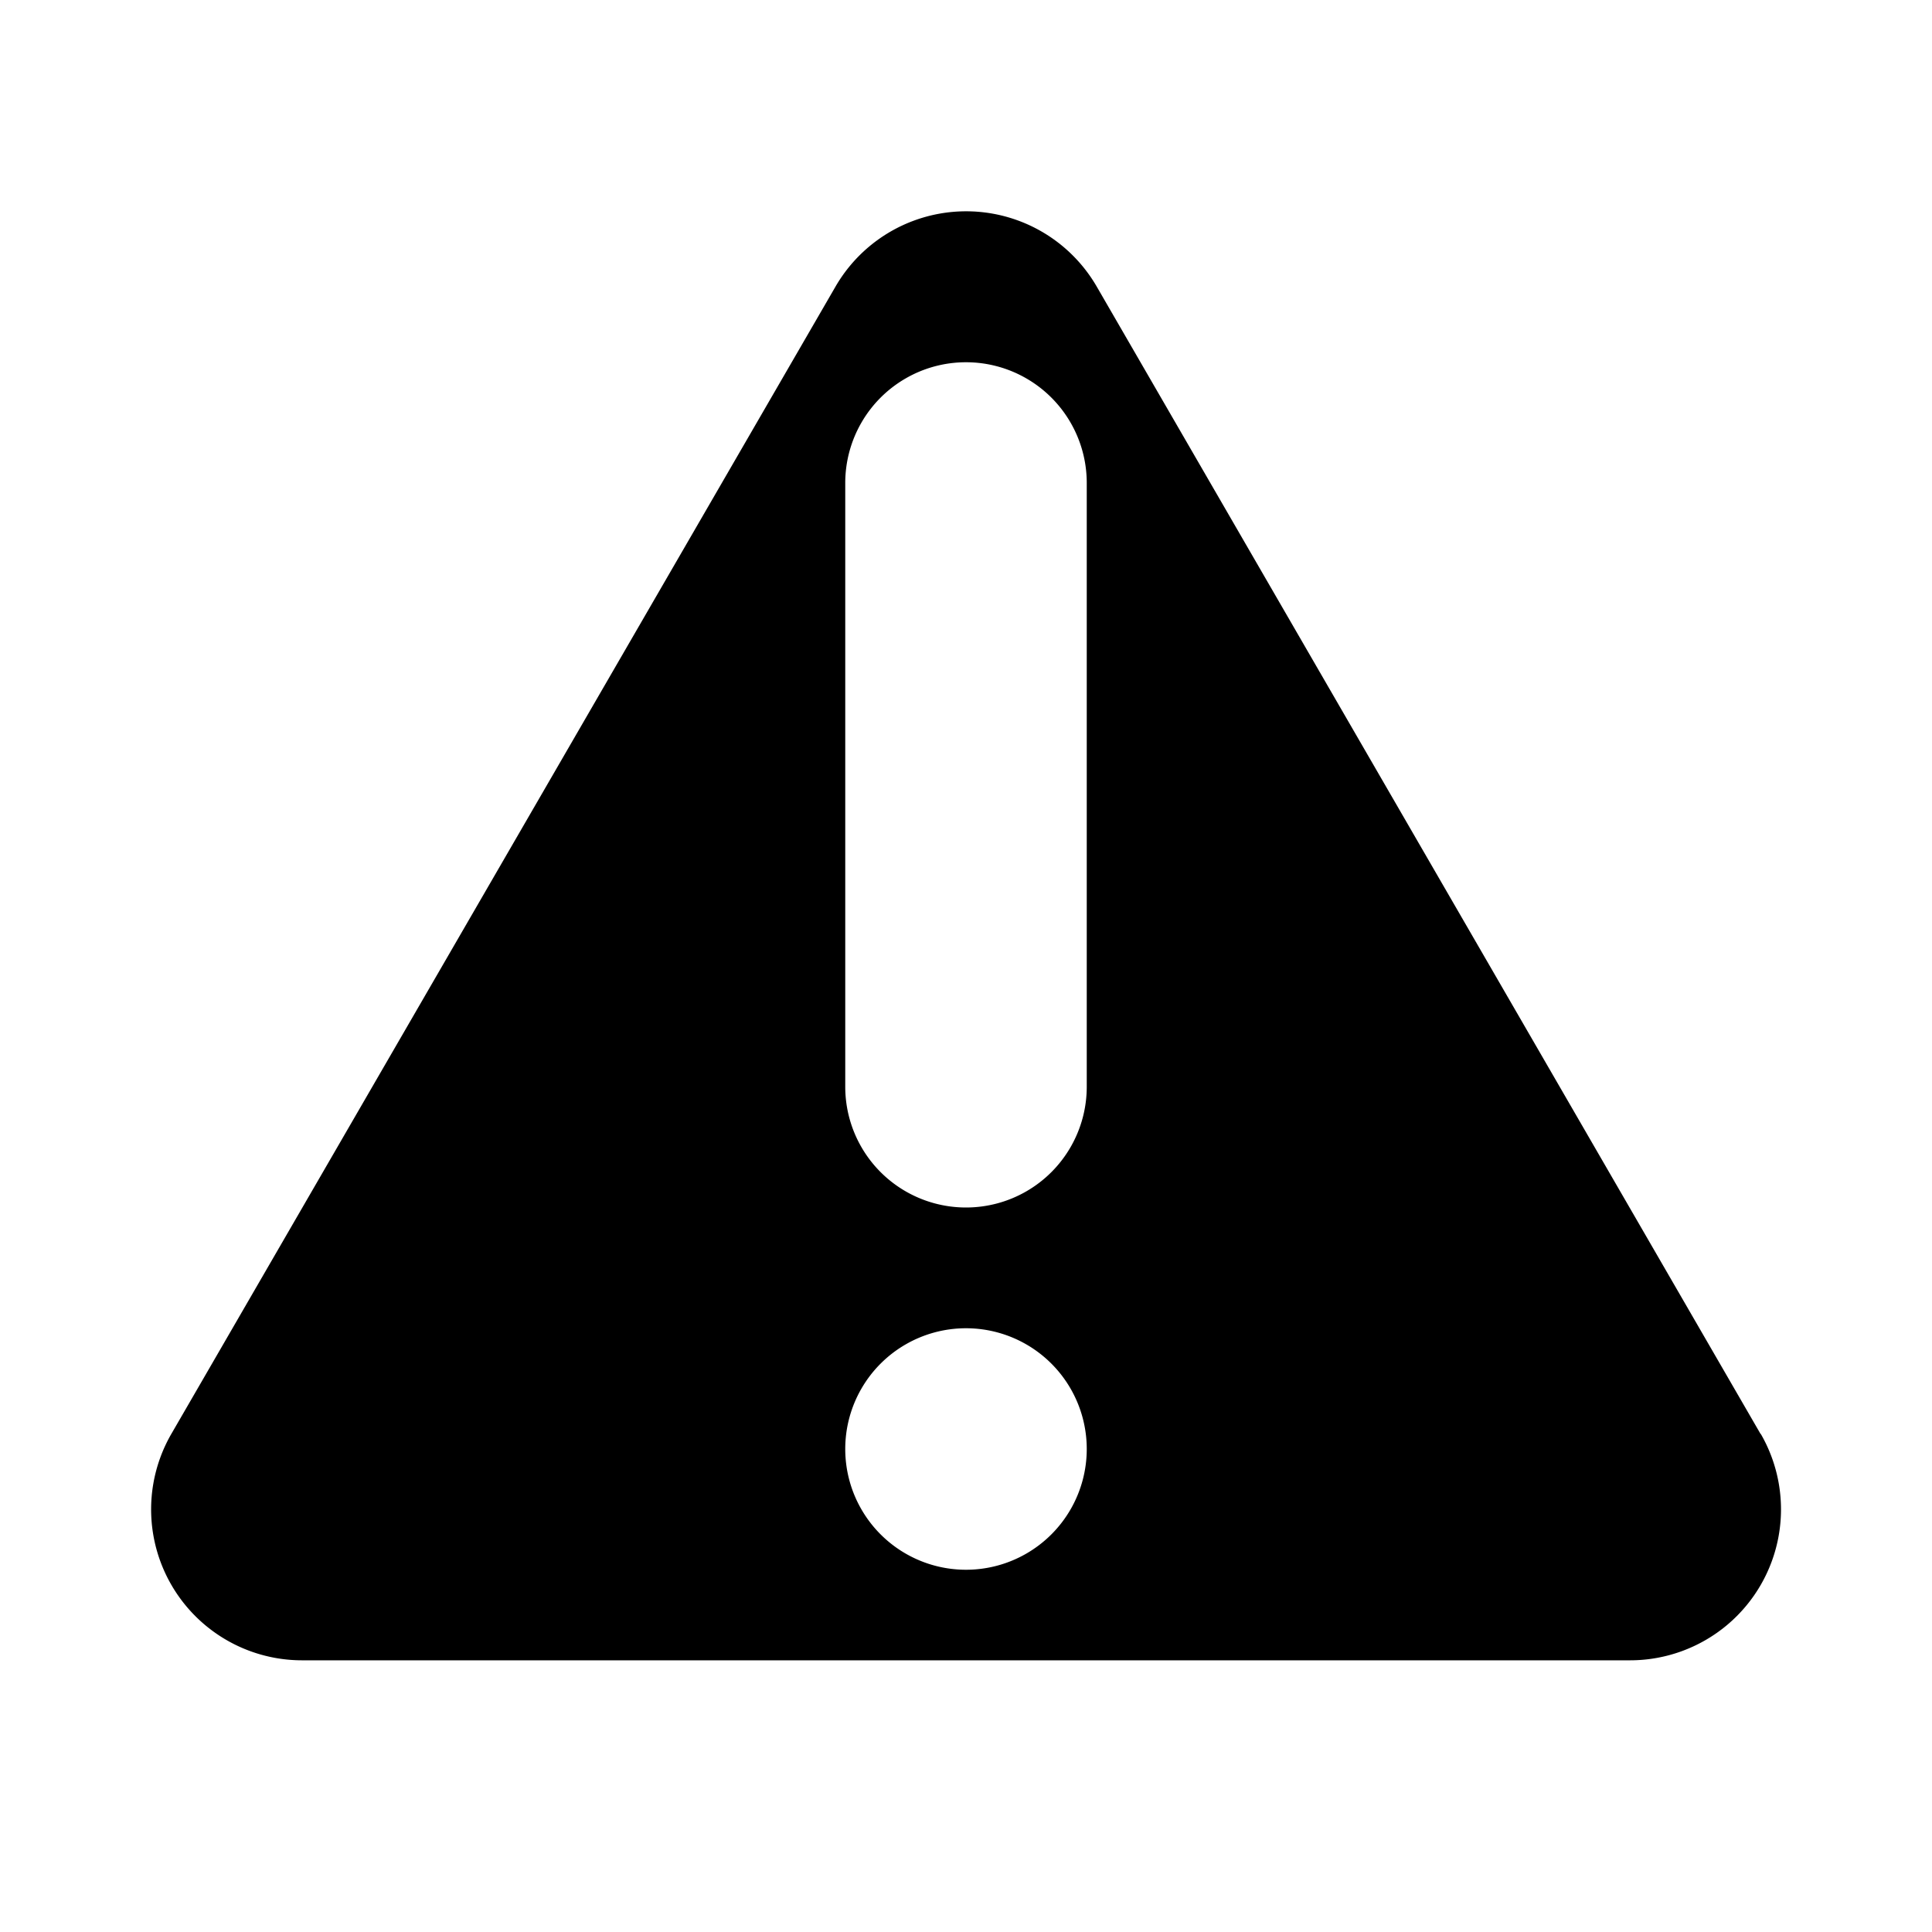 <svg xmlns="http://www.w3.org/2000/svg" width="16" height="16"><path d="M14.58 11.875 9.083 2.374a1.25 1.25 0 0 0-2.164 0l-5.5 9.501A1.25 1.25 0 0 0 2.5 13.75h11a1.25 1.25 0 0 0 1.082-1.875ZM7 4a1 1 0 0 1 2 0v5a1 1 0 0 1-2 0V4Zm1 9a1 1 0 1 1 0-2 1 1 0 0 1 0 2Z"/></svg>